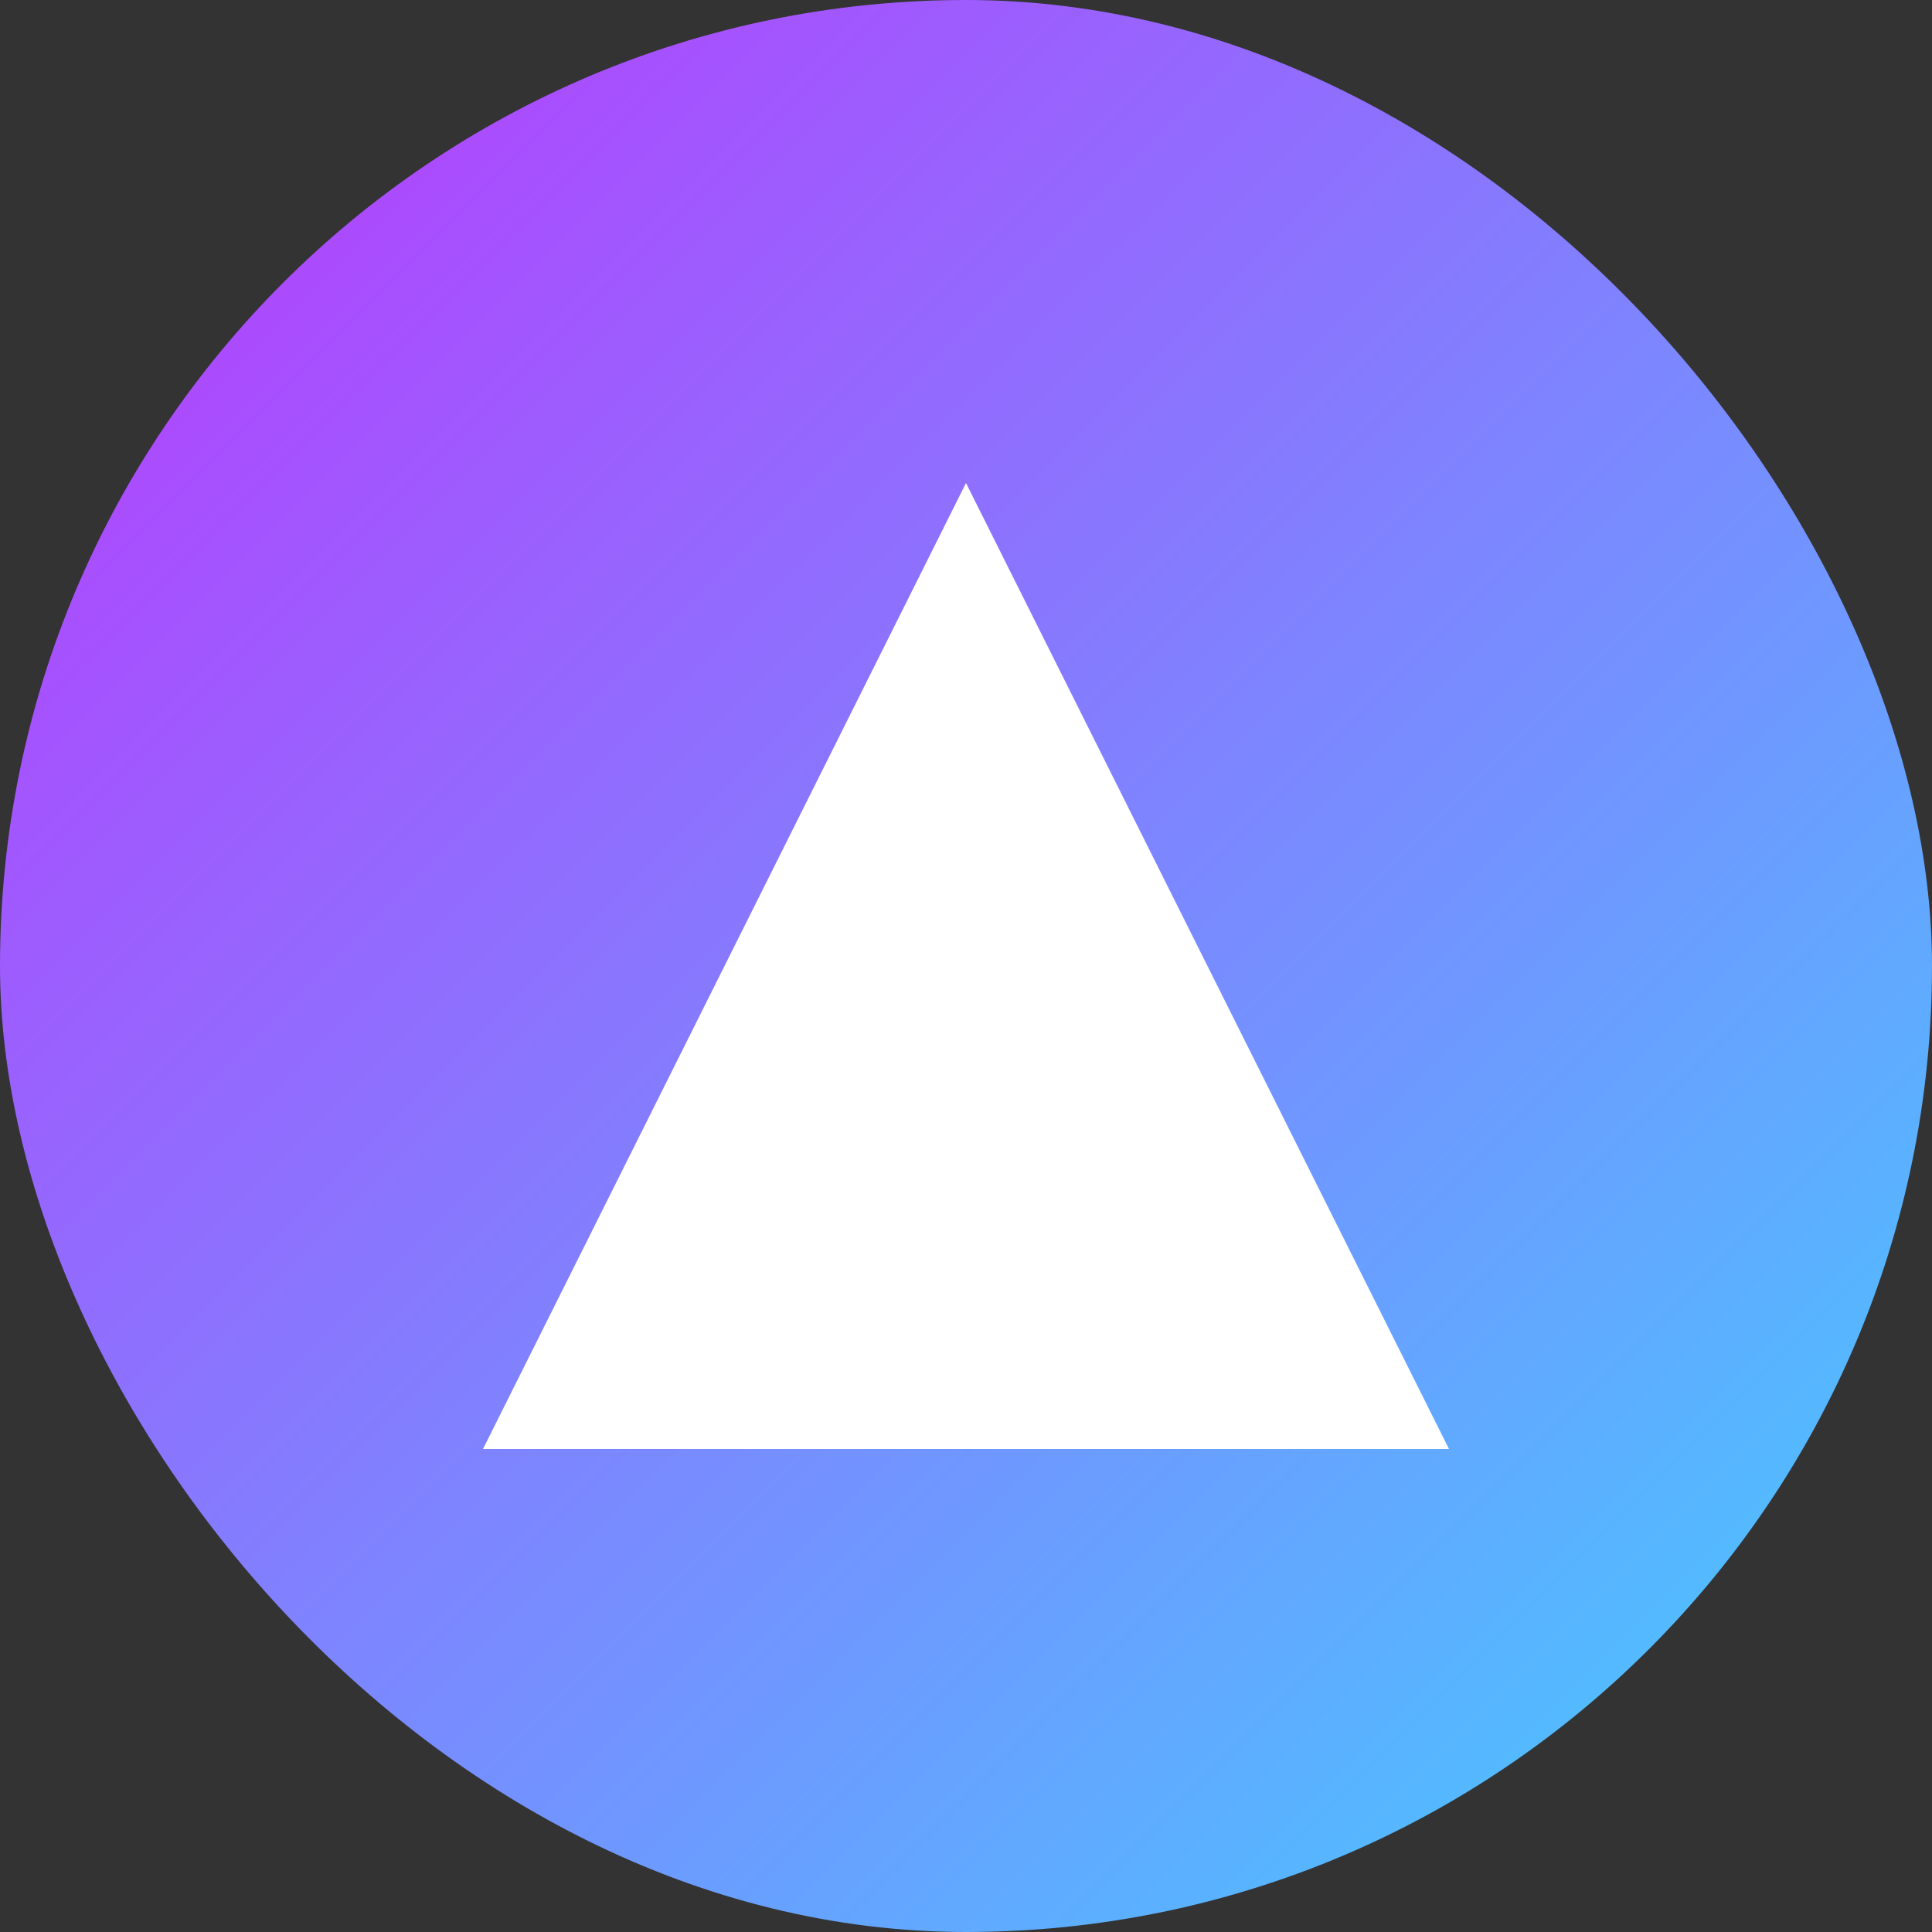 <?xml version="1.0" encoding="UTF-8"?>
<svg width="128" height="128" viewBox="0 0 128 128" fill="none" xmlns="http://www.w3.org/2000/svg">
  <rect x="0" y="0" width="128" height="128" fill="#333333" stroke="none"/>
  <rect width="128" height="128" rx="64" fill="url(#paint0_linear)"/>
  <path d="M64 32L96 96H32L64 32Z" fill="white"/>
  <defs>
    <linearGradient id="paint0_linear" x1="0" y1="0" x2="128" y2="128" gradientUnits="userSpaceOnUse">
      <stop stop-color="#BD34FE"/>
      <stop offset="1" stop-color="#41D1FF"/>
    </linearGradient>
  </defs>
</svg> 